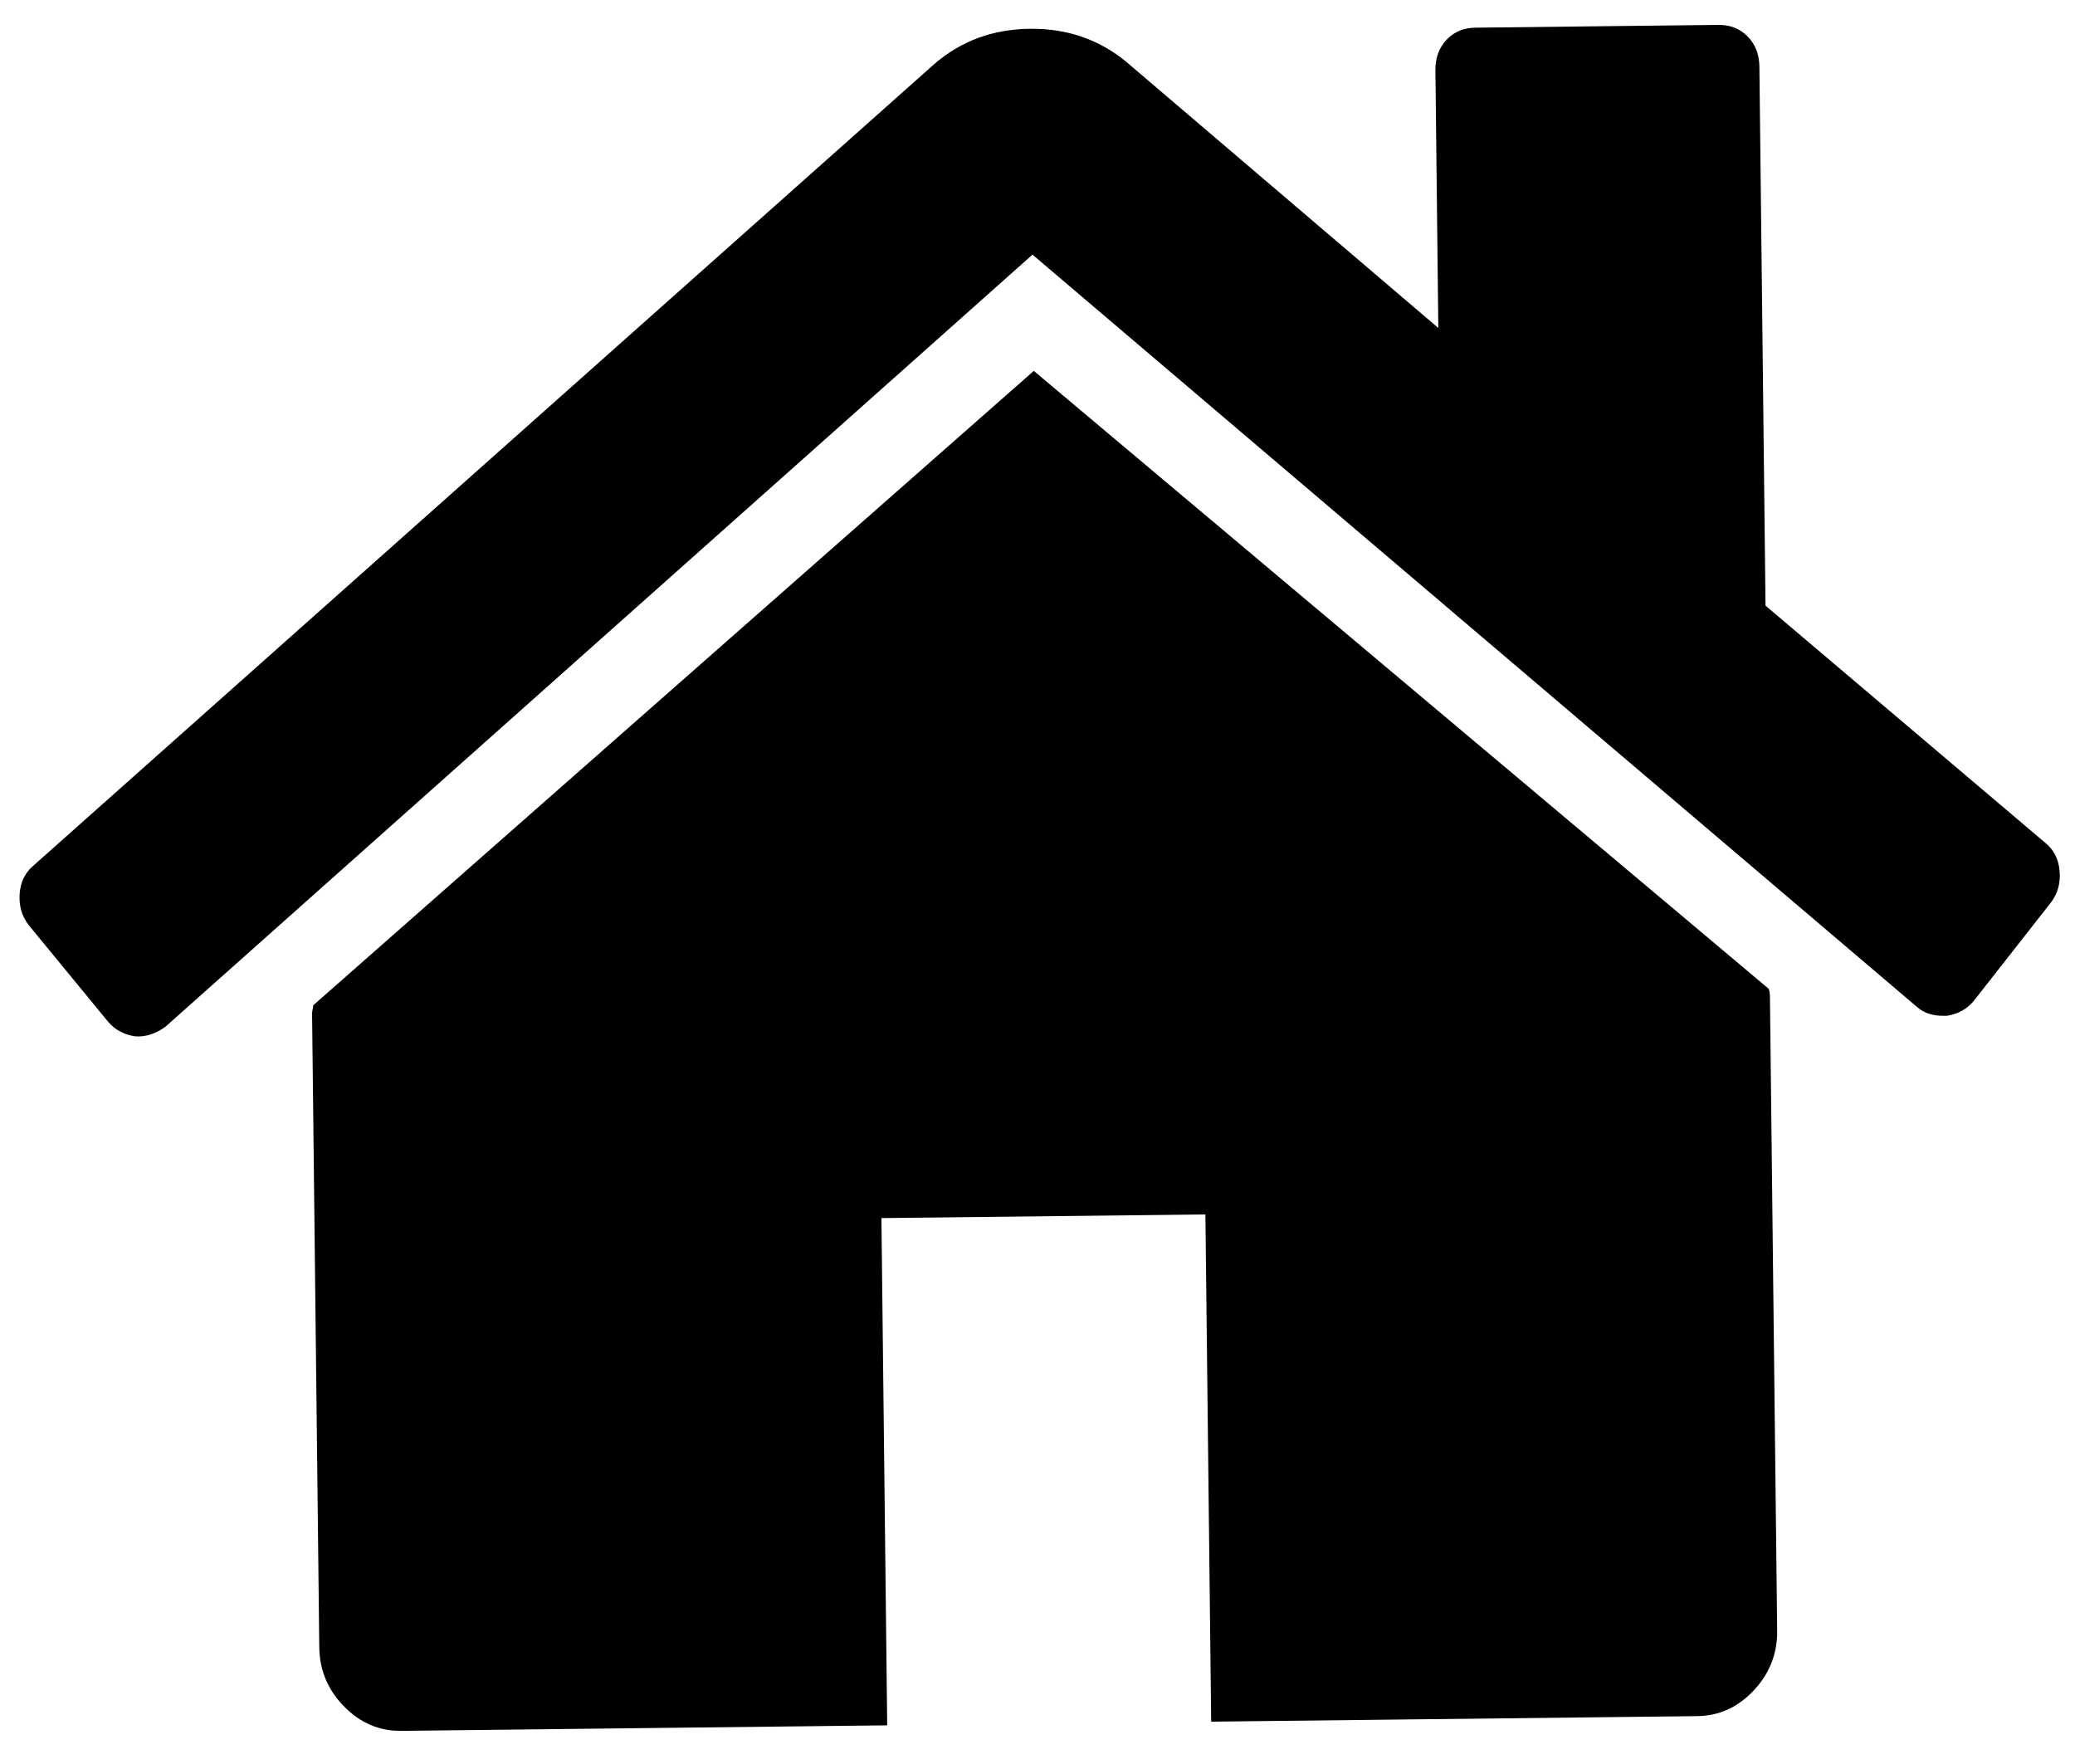 <svg width="60" height="51" viewBox="0 0 60 51" fill="none" xmlns="http://www.w3.org/2000/svg">
<path id="Vector" d="M51.179 28.814L51.388 47.145C51.395 47.807 51.17 48.383 50.712 48.871C50.254 49.361 49.708 49.609 49.073 49.616L35.022 49.776L34.855 35.111L25.487 35.217L25.654 49.882L11.602 50.042C10.968 50.049 10.416 49.813 9.947 49.335C9.478 48.856 9.24 48.286 9.232 47.624L9.024 29.293C9.024 29.268 9.029 29.23 9.041 29.178C9.053 29.128 9.058 29.089 9.058 29.064L29.893 10.723L51.14 28.585C51.165 28.636 51.178 28.712 51.179 28.814ZM59.309 26.086L57.073 28.938C56.88 29.17 56.626 29.312 56.309 29.367L56.199 29.368C55.882 29.372 55.625 29.286 55.428 29.11L29.855 7.362L4.783 29.685C4.493 29.892 4.201 29.985 3.908 29.962C3.59 29.915 3.332 29.778 3.135 29.551L0.834 26.751C0.636 26.499 0.547 26.2 0.567 25.856C0.588 25.512 0.719 25.237 0.961 25.031L27.011 1.856C27.784 1.186 28.707 0.844 29.781 0.832C30.854 0.82 31.785 1.14 32.573 1.793L41.59 9.482L41.506 2.035C41.502 1.679 41.608 1.385 41.825 1.153C42.042 0.922 42.321 0.804 42.663 0.8L49.689 0.72C50.03 0.716 50.312 0.828 50.534 1.054C50.757 1.281 50.87 1.573 50.874 1.929L51.051 17.51L59.144 24.37C59.39 24.57 59.527 24.843 59.555 25.186C59.584 25.529 59.502 25.83 59.309 26.086Z" fill="black"/>
</svg>
